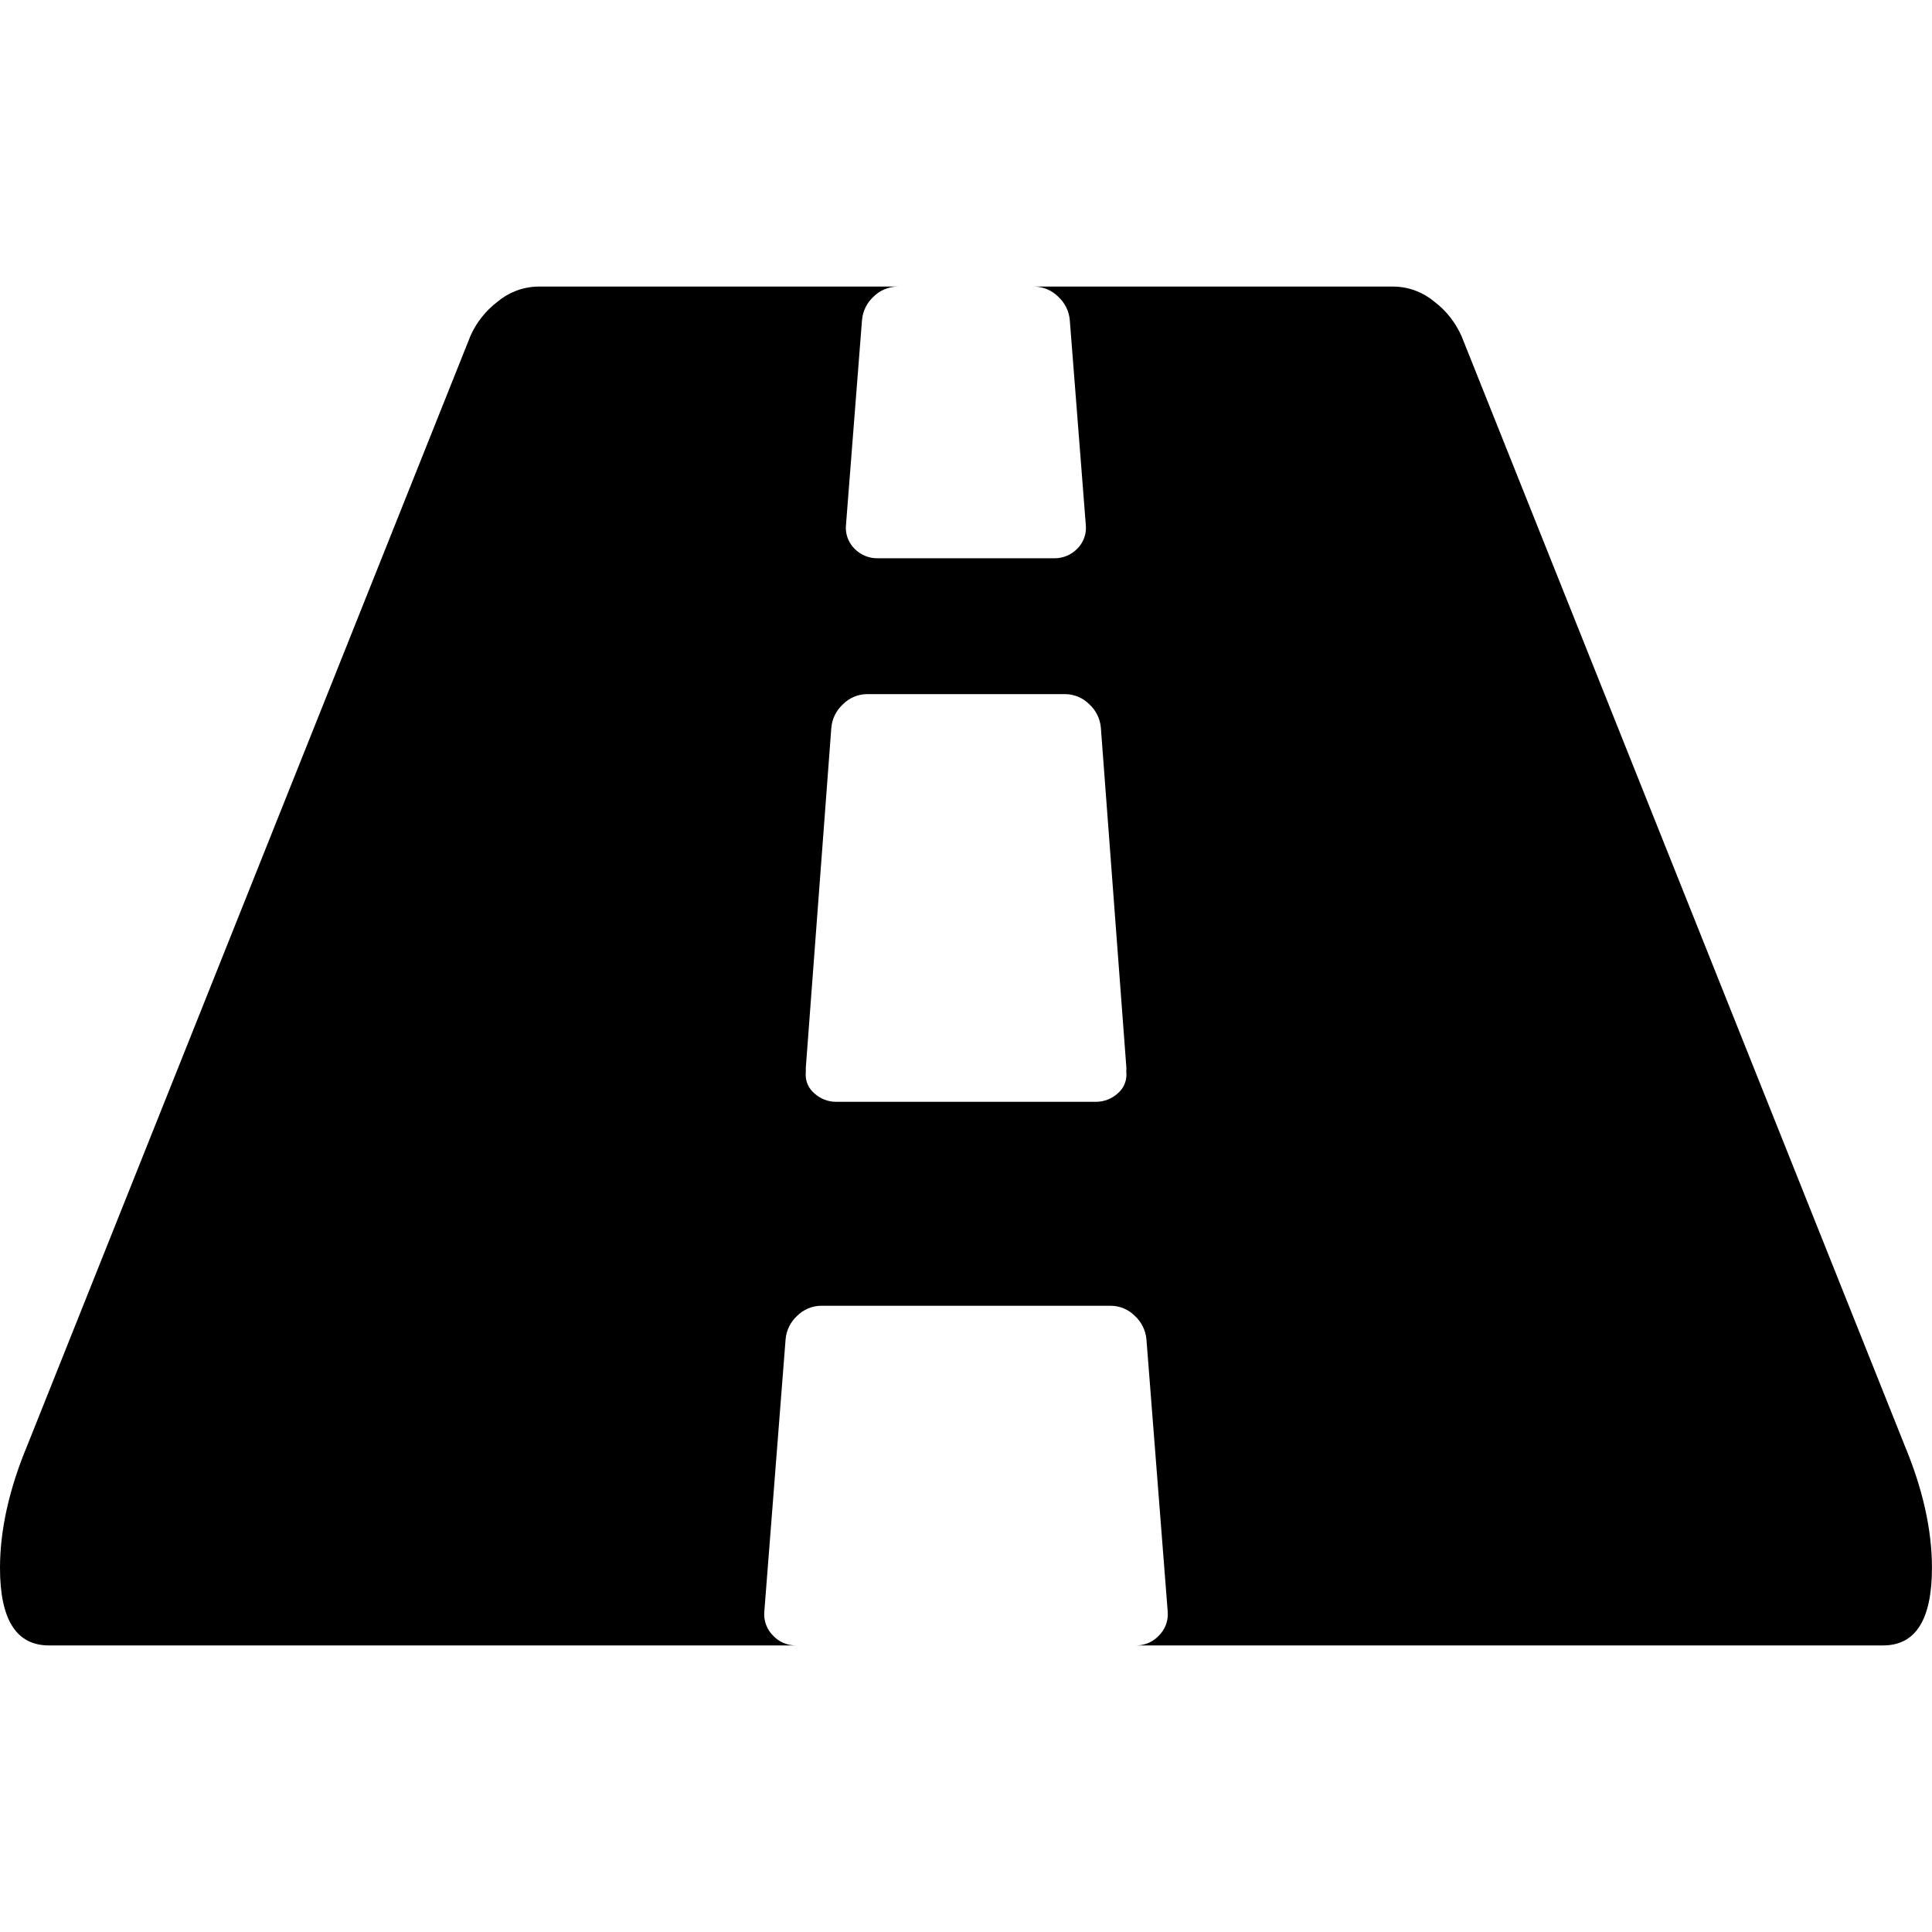 <!-- Generated by IcoMoon.io -->
<svg version="1.1" xmlns="http://www.w3.org/2000/svg" width="1024" height="1024" viewBox="0 0 1024 1024">
<title></title>
<g id="icomoon-ignore">
</g>
<path d="M1009.342 765.722l-234.628-587.402c-3.308-7.509-8.297-13.752-14.515-18.453l-0.116-0.084c-5.766-4.809-13.219-7.77-21.36-7.896h-190.845c0.015 0 0.032 0 0.049 0 5.031 0 9.589 2.032 12.895 5.322l-0.001-0.001c3.506 3.178 5.816 7.621 6.203 12.602l0.004 0.065 8.445 108.034c0.068 0.547 0.106 1.179 0.106 1.82 0 4.336-1.759 8.262-4.603 11.1v0c-3.068 3.13-7.34 5.070-12.065 5.070-0.108 0-0.215-0.001-0.323-0.003h-93.303c-0.092 0.002-0.2 0.003-0.307 0.003-4.725 0-8.996-1.94-12.062-5.067l-0.003-0.003c-2.844-2.84-4.603-6.765-4.603-11.101 0-0.642 0.038-1.274 0.113-1.895l-0.007 0.075 8.445-108.034c0.38-5.042 2.675-9.485 6.15-12.654l0.015-0.014c3.315-3.288 7.88-5.321 12.92-5.321 0.007 0 0.016 0 0.023 0h-190.713c-8.17 0.12-15.624 3.084-21.443 7.941l0.055-0.044c-6.334 4.785-11.323 11.028-14.515 18.243l-0.116 0.295-234.607 587.402q-14.61 34.899-14.631 65.323 0 41.064 25.906 41.064h396.056c-0.071 0.001-0.154 0.002-0.239 0.002-4.802 0-9.122-2.063-12.122-5.351l-0.012-0.013c-2.812-2.872-4.549-6.808-4.549-11.15 0-0.534 0.026-1.063 0.078-1.583l-0.005 0.065 11.253-144.011c0.38-5.042 2.675-9.485 6.15-12.654l0.015-0.014c3.289-3.287 7.832-5.321 12.851-5.321 0.033 0 0.064 0 0.097 0h153.021c0.027 0 0.059 0 0.092 0 5.018 0 9.561 2.033 12.851 5.321v0c3.485 3.193 5.786 7.627 6.203 12.597l0.004 0.071 11.253 144.011c0.043 0.441 0.068 0.953 0.068 1.471 0 4.363-1.75 8.318-4.588 11.199l0.002-0.002c-3.001 3.301-7.313 5.365-12.106 5.365-0.094 0-0.187-0.001-0.28-0.002h396.112q25.843 0 25.864-41.064 0-30.403-14.631-65.281zM596.965 568.211c0.049 0.418 0.076 0.904 0.076 1.395 0 3.954-1.777 7.494-4.575 9.864l-0.019 0.016c-3.048 2.789-7.125 4.498-11.601 4.498-0.071 0-0.141 0-0.212-0.001h-137.223c-0.060 0.001-0.131 0.001-0.202 0.001-4.476 0-8.553-1.709-11.613-4.51l0.013 0.012c-2.818-2.386-4.594-5.925-4.594-9.88 0-0.491 0.027-0.976 0.081-1.454l-0.005 0.059v-2.259l13.512-180.029c0.392-5.047 2.701-9.49 6.191-12.653l0.016-0.015c3.297-3.313 7.859-5.363 12.901-5.363 0.007 0 0.014 0 0.021 0h104.655c5.054 0.001 9.631 2.050 12.942 5.363v0c3.49 3.183 5.785 7.626 6.161 12.605l0.004 0.063 13.512 180.029z"></path>
</svg>
